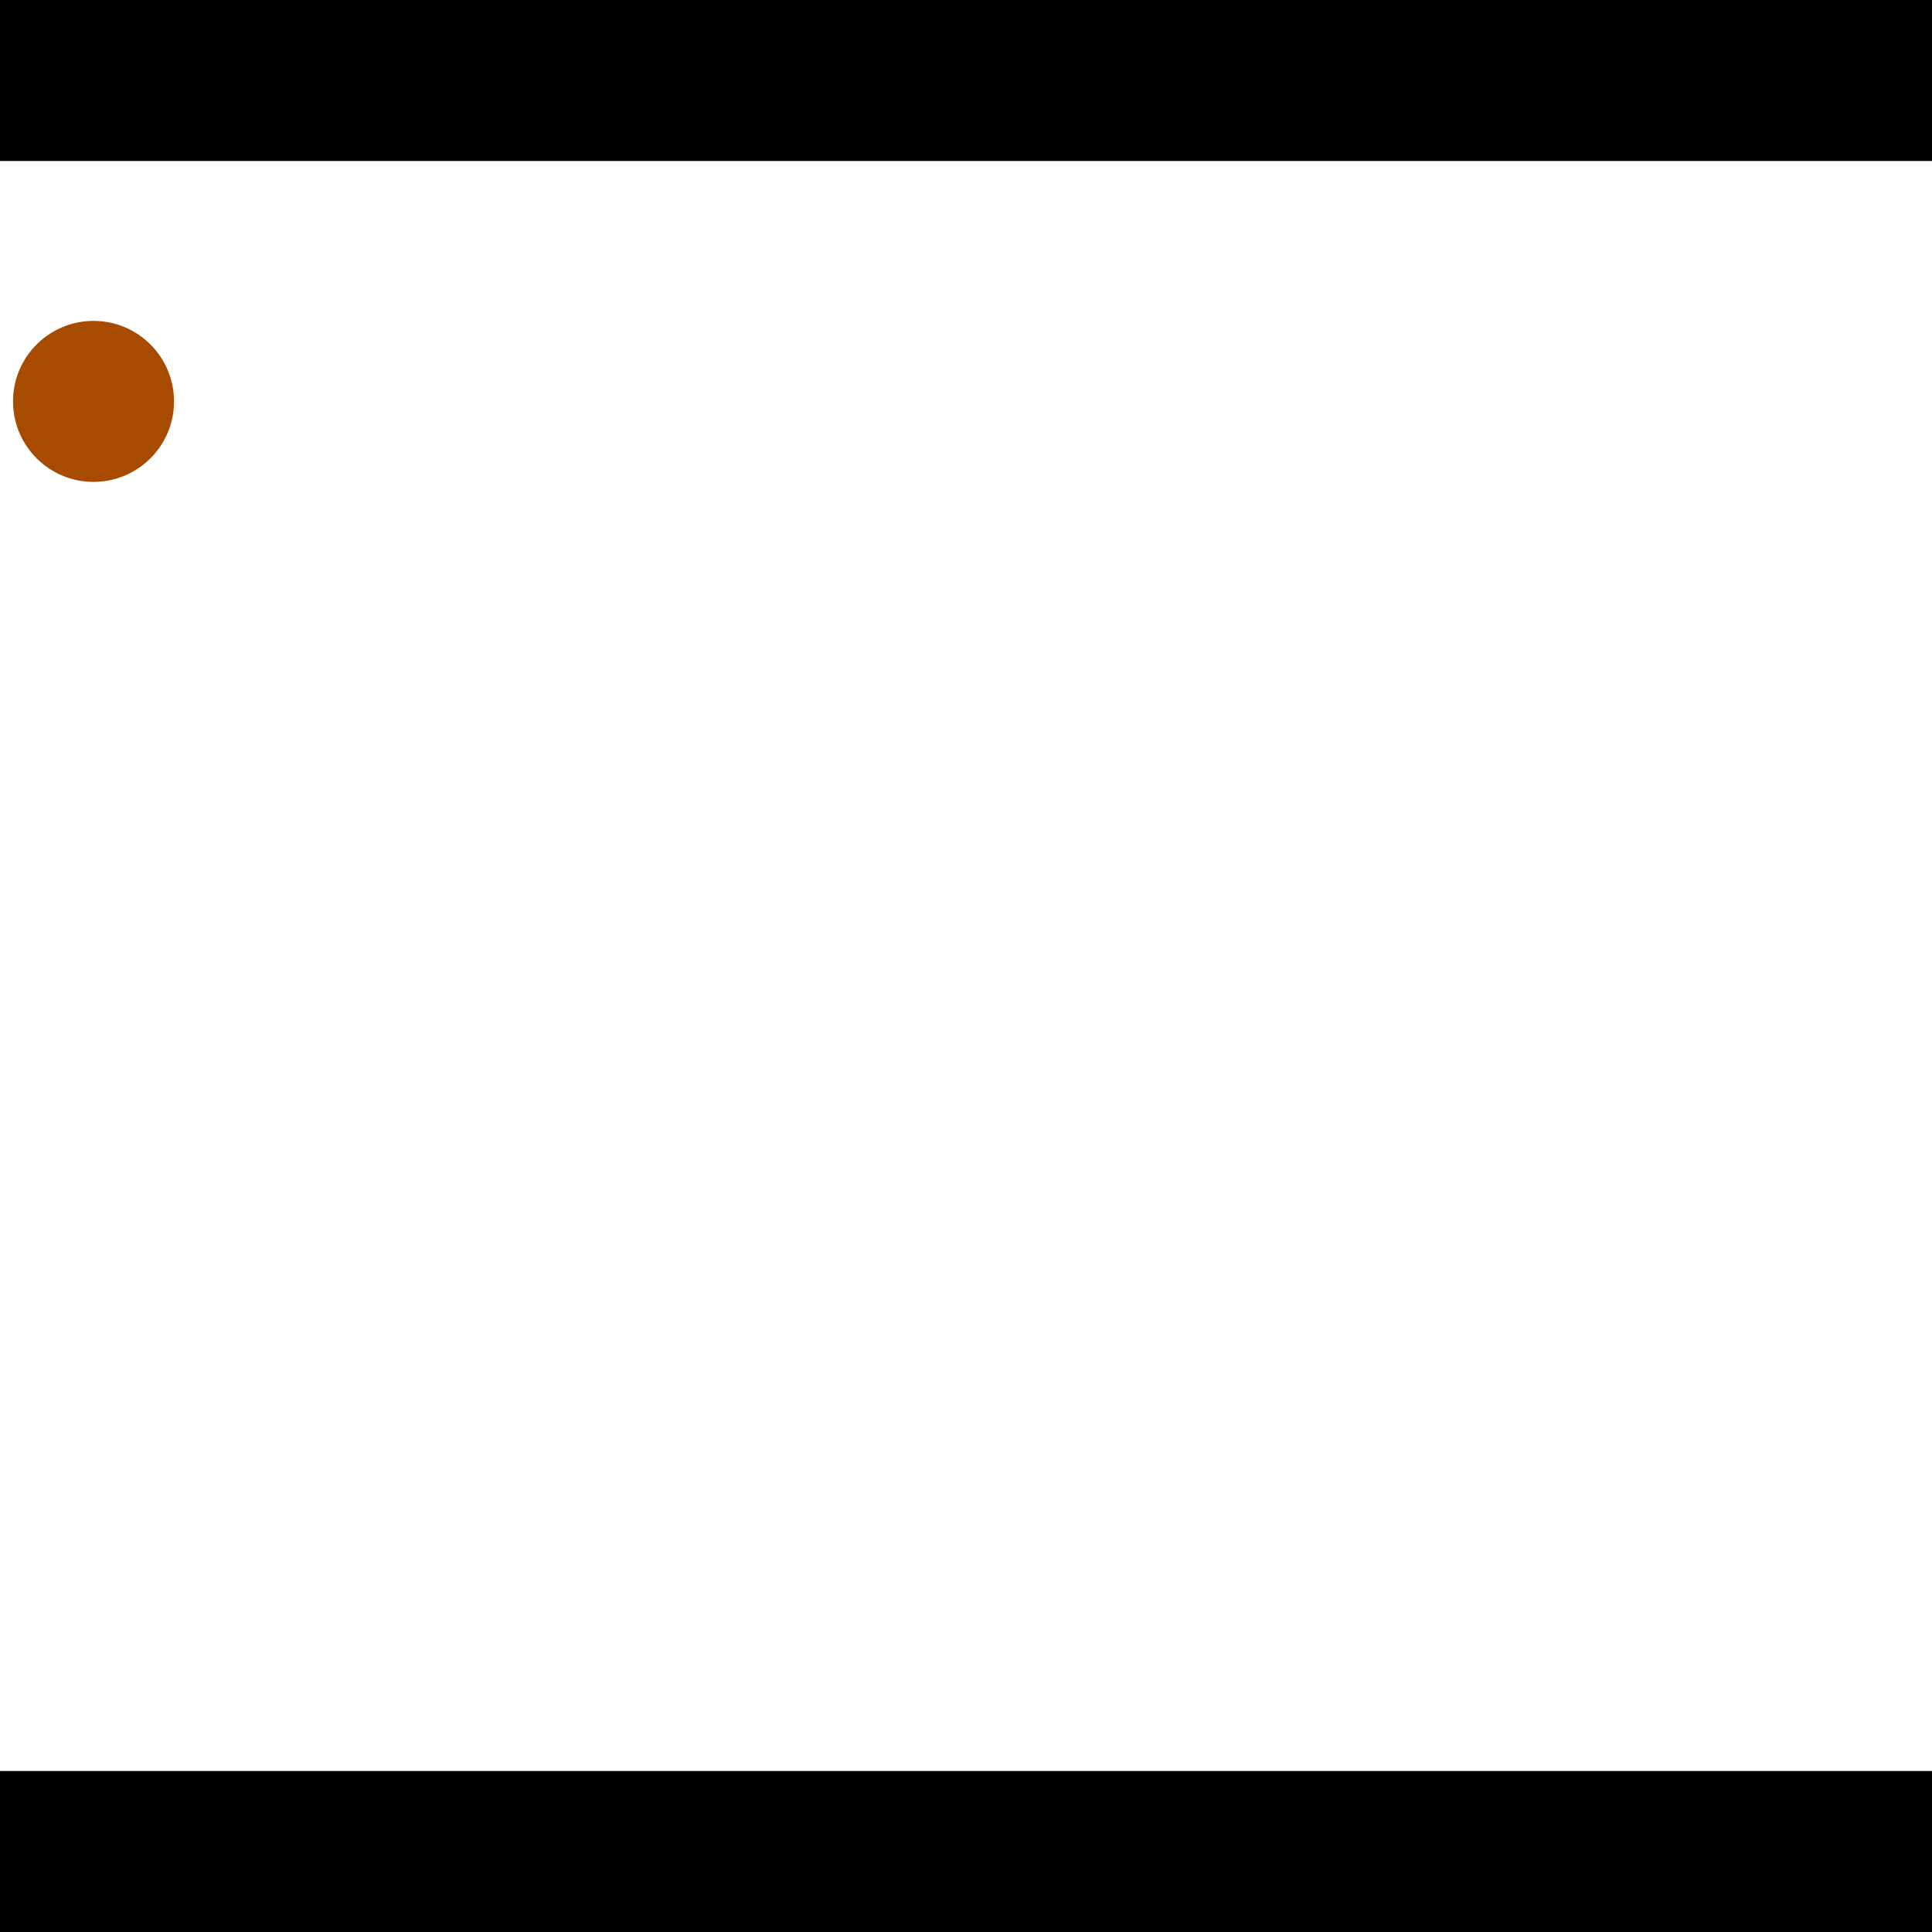 <?xml version="1.0" encoding="utf-8"?> <!-- Generator: Adobe Illustrator 13.0.0, SVG Export Plug-In . SVG Version: 6.00 Build 14948)  --> <svg version="1.2" baseProfile="tiny" id="Layer_1" xmlns="http://www.w3.org/2000/svg" xmlns:xlink="http://www.w3.org/1999/xlink" x="0px" y="0px" width="512px" height="512px" viewBox="0 0 512 512" xml:space="preserve">
<rect x="0" y="0" width="512" height="512" fill="#333333" stroke="none"/>
<polygon points="0,0 512,0 512,512 0,512" style="fill:#ffffff; stroke:#000000;stroke-width:0"/>
<polygon points="-111.389,135.703 -113.759,178.304 -326.17,166.484 -323.799,123.883" style="fill:#006363; stroke:#000000;stroke-width:0"/>
<circle fill="#006363" stroke="#006363" stroke-width="0" cx="-112.574" cy="157.003" r="21.333"/>
<circle fill="#006363" stroke="#006363" stroke-width="0" cx="-324.984" cy="145.184" r="21.333"/>
<polygon points="753.371,405.045 717.579,381.82 832.1,205.331 867.891,228.556" style="fill:#006363; stroke:#000000;stroke-width:0"/>
<circle fill="#006363" stroke="#006363" stroke-width="0" cx="735.475" cy="393.432" r="21.333"/>
<circle fill="#006363" stroke="#006363" stroke-width="0" cx="849.996" cy="216.944" r="21.333"/>
<polygon points="1256,469.333 256,1469.33 -744,469.333" style="fill:#000000; stroke:#000000;stroke-width:0"/>
<polygon points="-744,42.667 256,-957.333 1256,42.667" style="fill:#000000; stroke:#000000;stroke-width:0"/>
<circle fill="#a64b00" stroke="#a64b00" stroke-width="0" cx="-112.574" cy="157.003" r="21.333"/>
<circle fill="#a64b00" stroke="#a64b00" stroke-width="0" cx="-324.984" cy="145.184" r="21.333"/>
<circle fill="#a64b00" stroke="#a64b00" stroke-width="0" cx="735.475" cy="393.432" r="21.333"/>
<circle fill="#a64b00" stroke="#a64b00" stroke-width="0" cx="849.996" cy="216.944" r="21.333"/>
<circle fill="#a64b00" stroke="#a64b00" stroke-width="0" cx="24.784" cy="106.374" r="21.333"/>
</svg>

